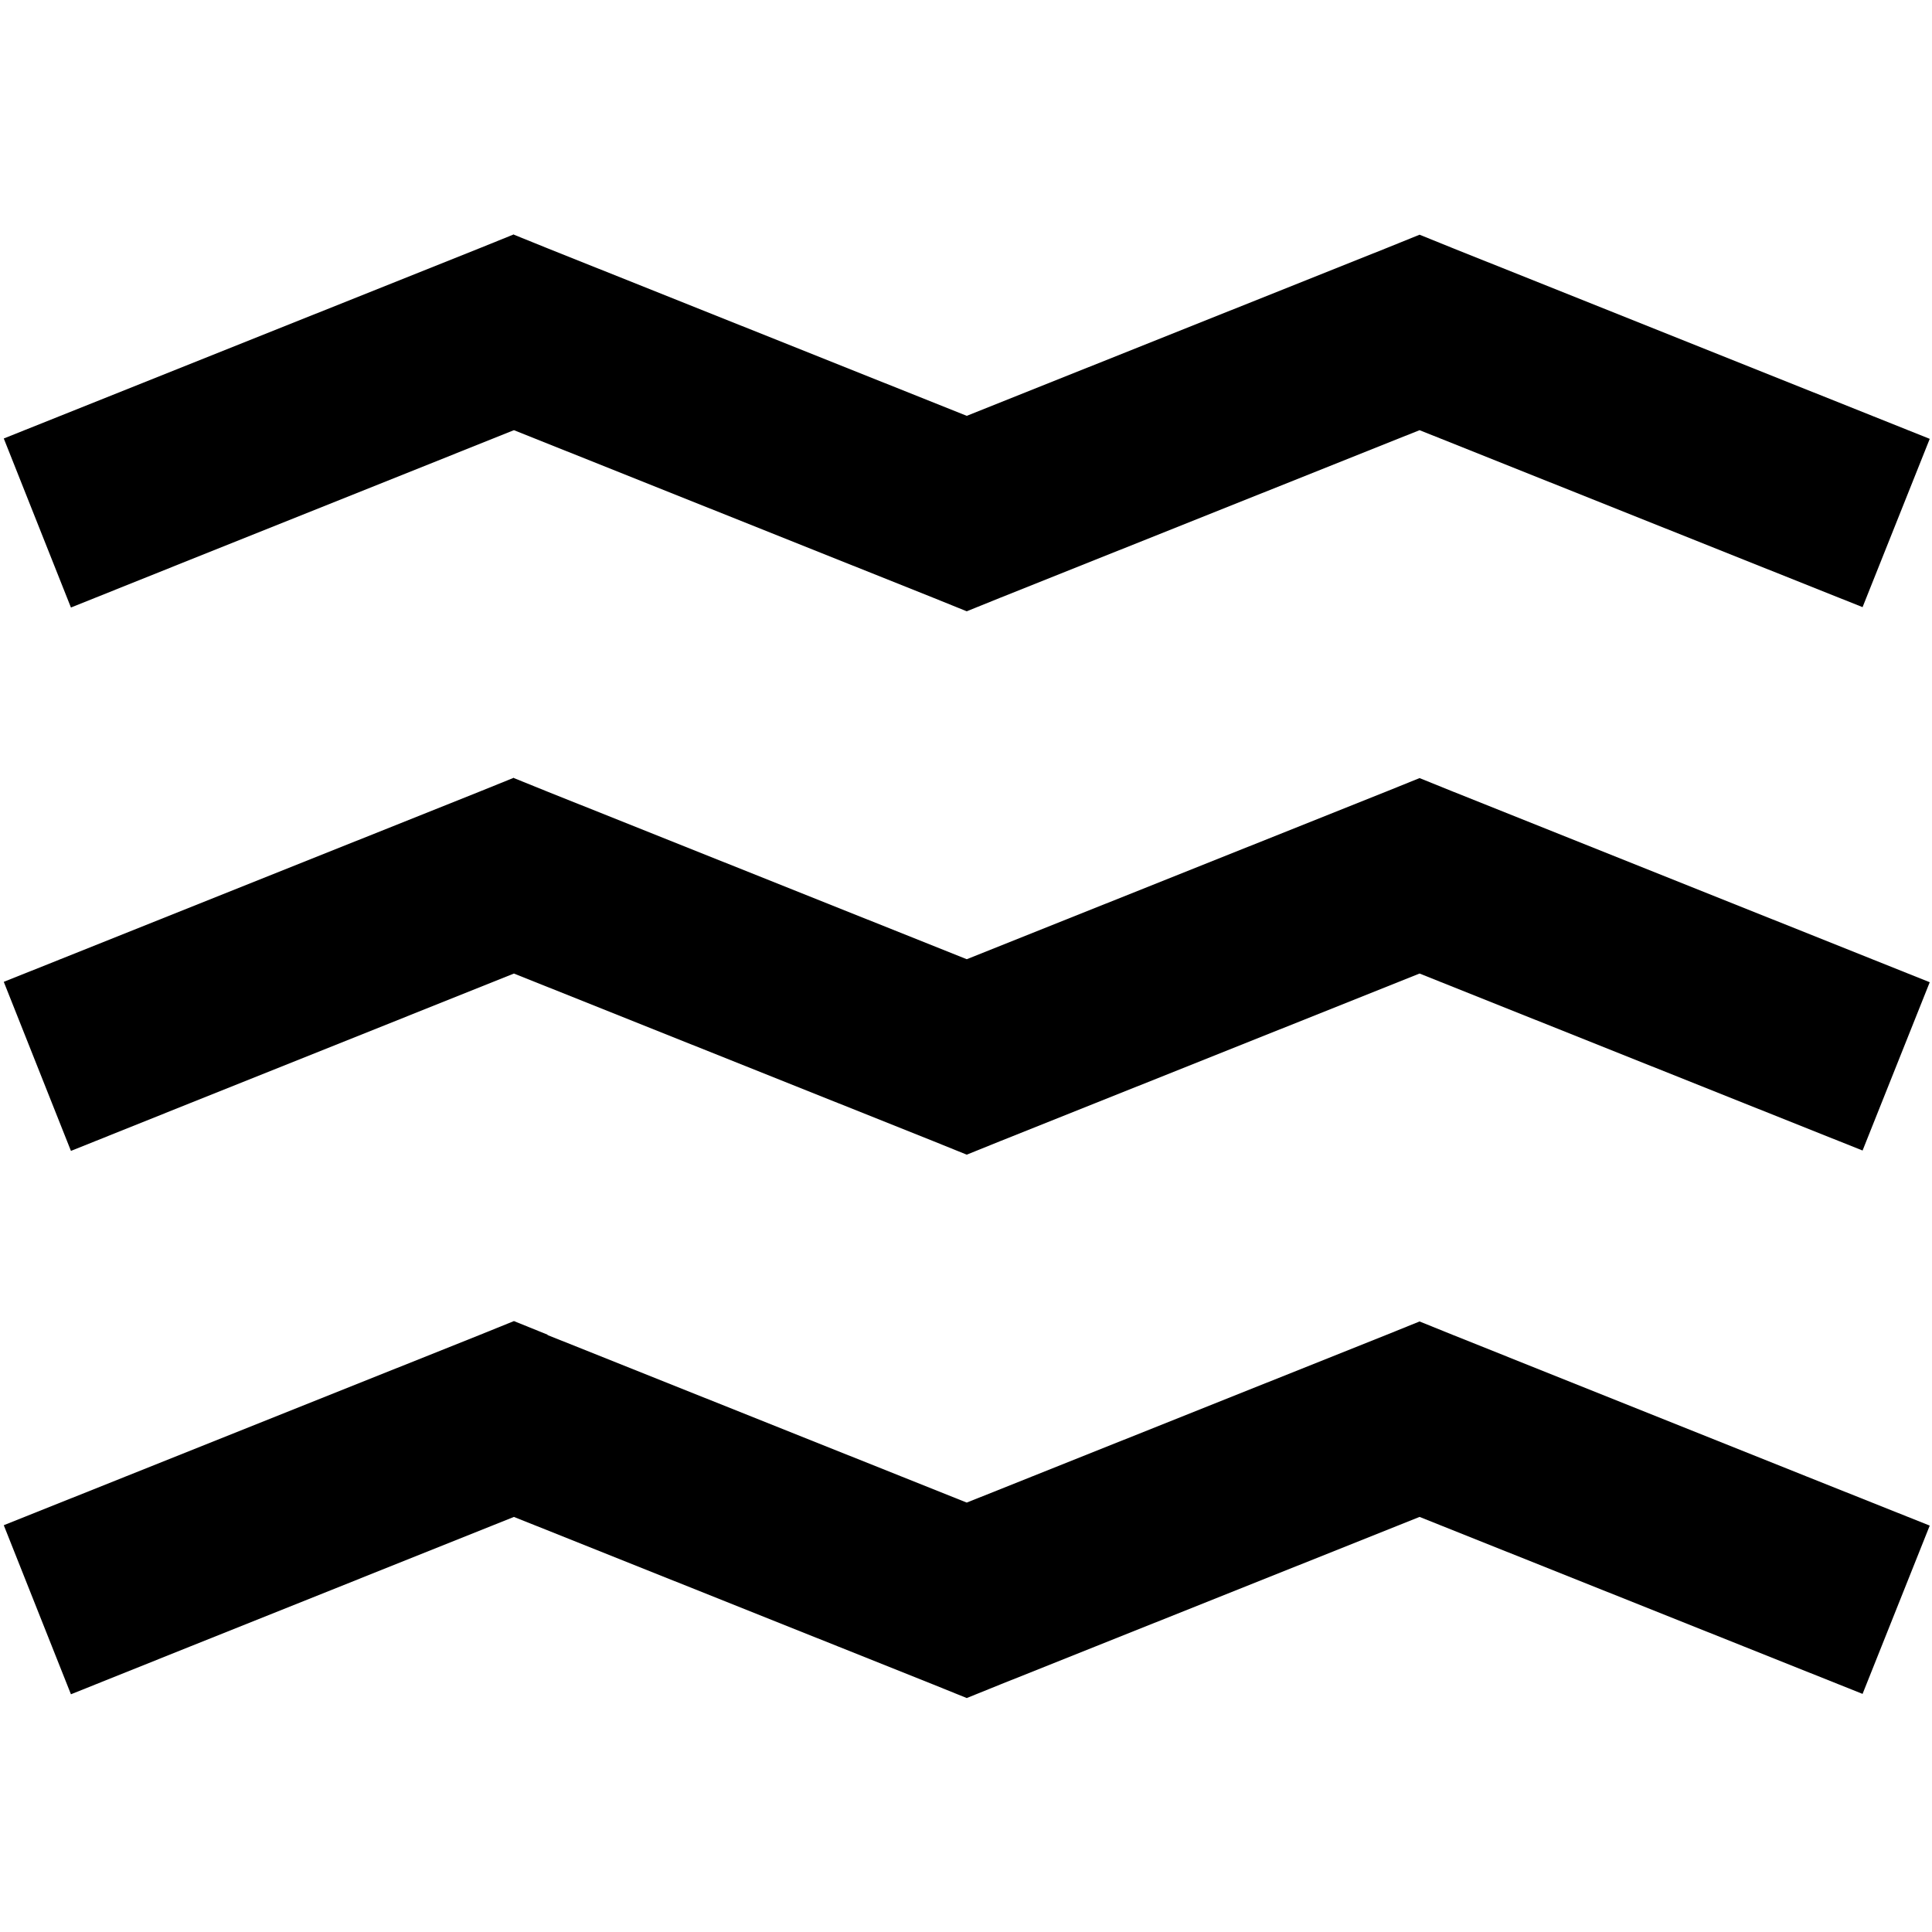 <svg fill="currentColor" xmlns="http://www.w3.org/2000/svg" viewBox="0 0 512 512"><!--! Font Awesome Pro 7.0.1 by @fontawesome - https://fontawesome.com License - https://fontawesome.com/license (Commercial License) Copyright 2025 Fonticons, Inc. --><path fill="currentColor" d="M136.2 62.2l8.9 3.6 111.1 44.4 111.1-44.4 8.9-3.6 8.9 3.6c83 33.2 125 50 126.3 50.5l-17.8 44.6c-2.7-1.1-41.9-16.7-117.4-46.9l-111.1 44.4-8.9 3.6-8.9-3.6-111.1-44.4c-75.5 30.2-114.7 45.9-117.4 47L1 116.2c1.2-.5 43.3-17.3 126.3-50.5l8.9-3.6zm0 144l8.9 3.6 111.1 44.4 111.1-44.4 8.9-3.6 8.9 3.6c83 33.2 125 50 126.3 50.5l-17.8 44.6c-2.7-1.1-41.9-16.7-117.4-46.9l-111.1 44.4-8.9 3.6-8.9-3.6-111.1-44.4c-75.5 30.2-114.7 45.9-117.4 47L1 260.2c1.2-.5 43.3-17.3 126.3-50.5l8.9-3.6zm8.9 147.6l111.1 44.4 111.1-44.4 8.9-3.6 8.9 3.6c82.9 33.2 125 50 126.3 50.5l-17.8 44.6c-2.7-1.1-41.8-16.7-117.4-46.9l-111.1 44.4-8.9 3.6-8.9-3.6-111.1-44.4c-75.5 30.2-114.7 45.9-117.4 47L1 404.2c1.2-.5 43.3-17.3 126.3-50.5l8.9-3.6 8.9 3.6z"/></svg>